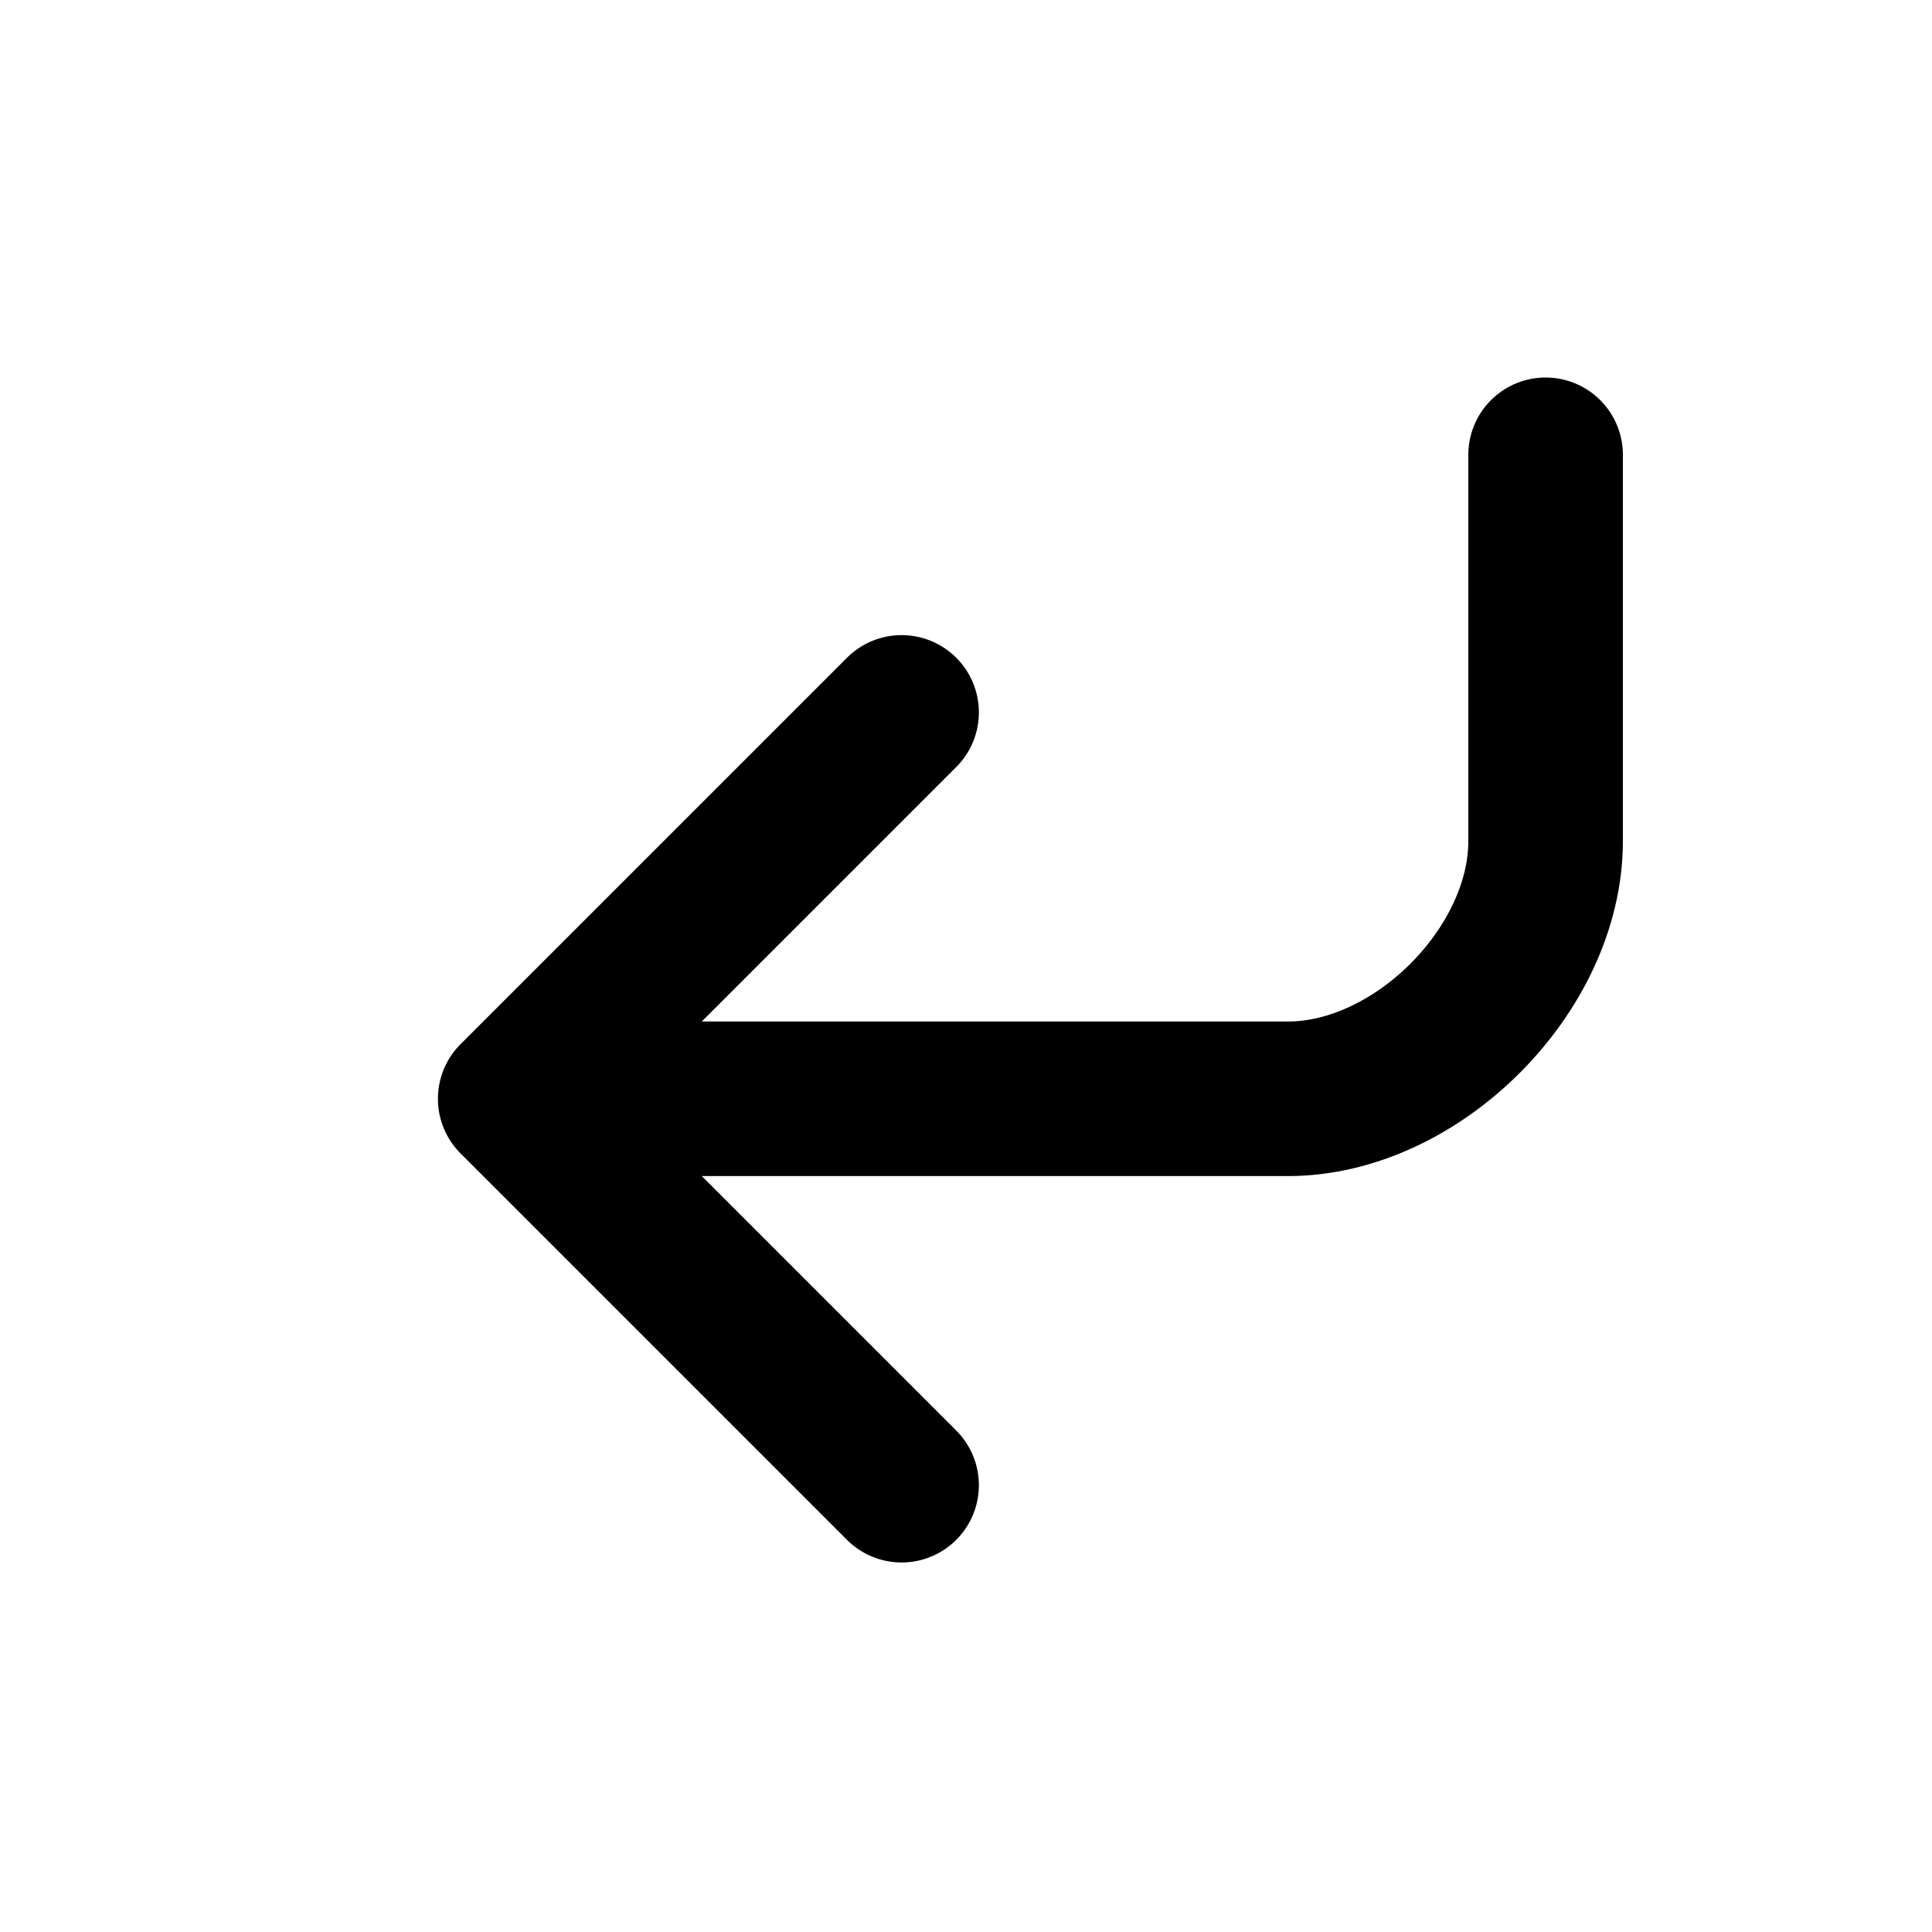 <svg width="15" height="15" aria-label="Enter key" role="img"><g fill="none" stroke="currentColor" stroke-linecap="round" stroke-linejoin="round" stroke-width="1.2"><path d="M12 3.531v3c0 1-1 2-2 2H4M7 11.531l-3-3 3-3"></path></g></svg>
